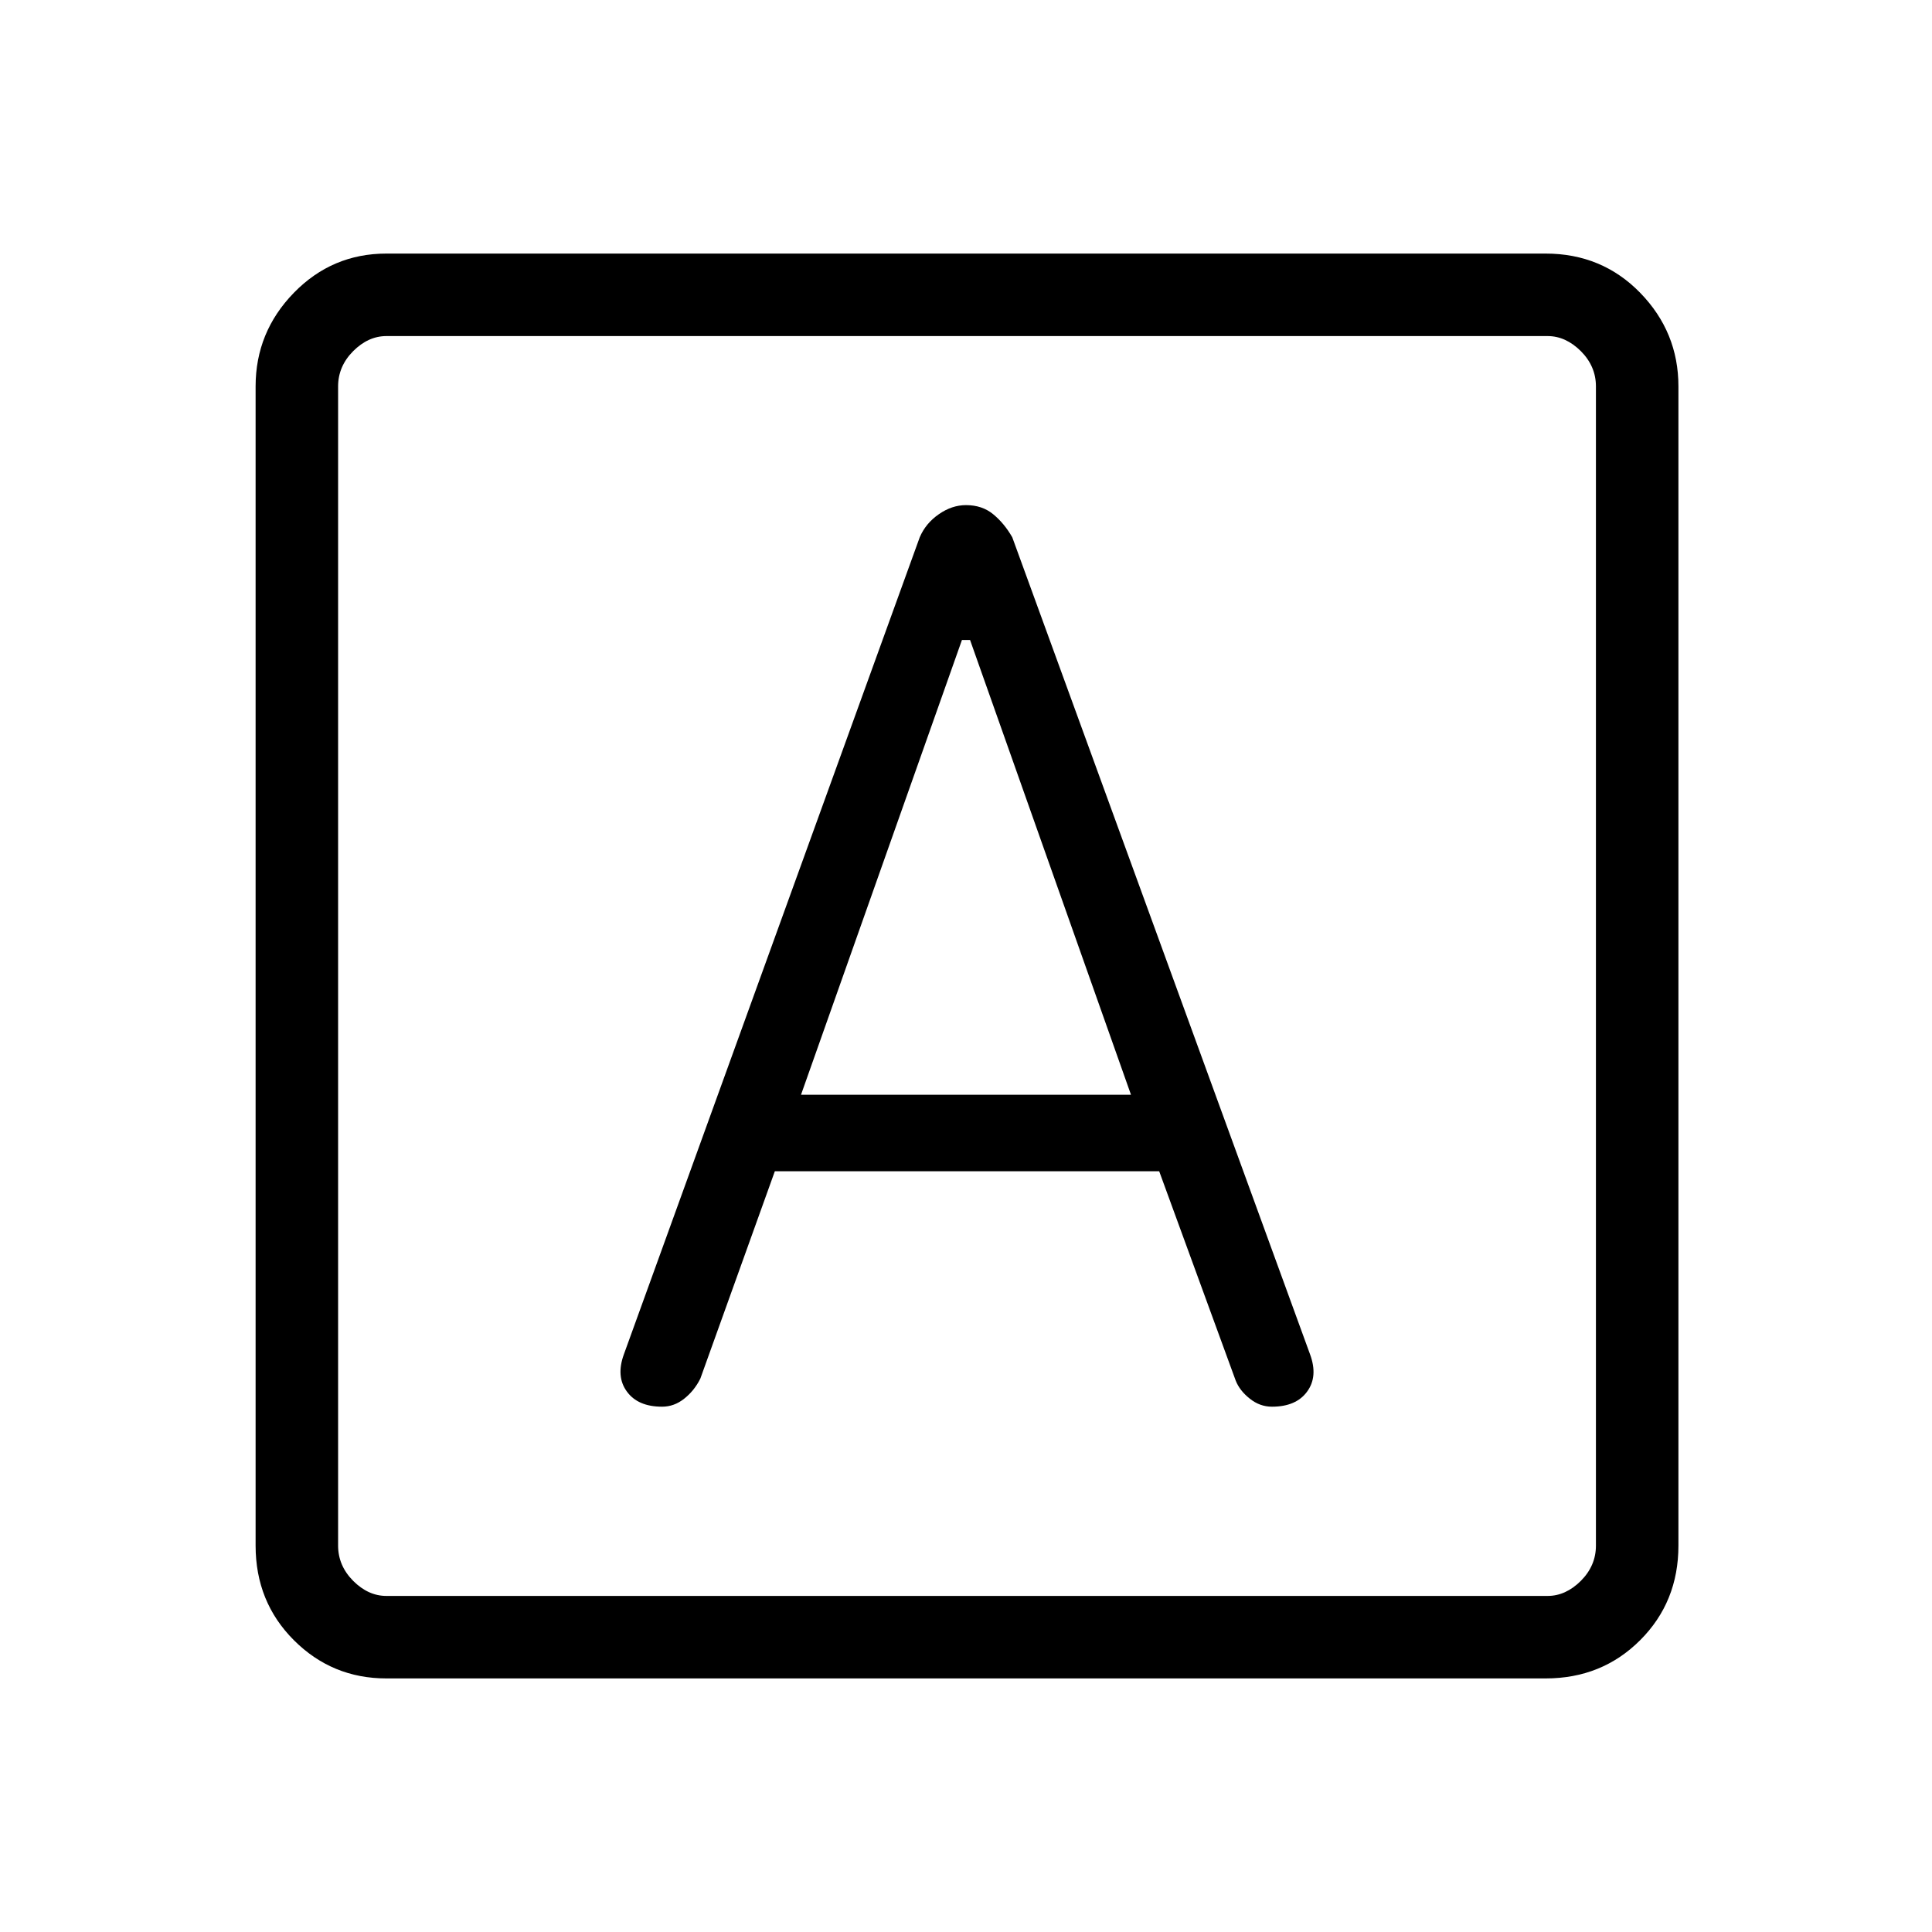 <svg xmlns="http://www.w3.org/2000/svg" height="20" width="20"><path d="M6.854 14.562q.125 0 .229-.083.105-.083.167-.208l.771-2.146H12l.792 2.167q.041.104.146.187.104.083.229.083.25 0 .364-.156.115-.156.031-.385l-3.083-8.459q-.083-.145-.198-.239-.114-.094-.281-.094-.146 0-.281.094-.136.094-.198.239l-3.063 8.459q-.083.229.032.385.114.156.364.156Zm1.438-3.229 1.666-4.708h.084l1.666 4.708ZM4 17.375q-.562 0-.958-.396-.396-.396-.396-.979V4q0-.562.396-.969.396-.406.958-.406h12q.583 0 .979.406.396.407.396.969v12q0 .583-.396.979t-.979.396Zm0-.854h12.021q.187 0 .344-.156.156-.157.156-.365V4q0-.208-.156-.365-.157-.156-.344-.156H4q-.188 0-.344.156Q3.5 3.792 3.5 4v12q0 .208.156.365.156.156.344.156ZM3.5 3.479V16.521 3.479Z"/></svg>